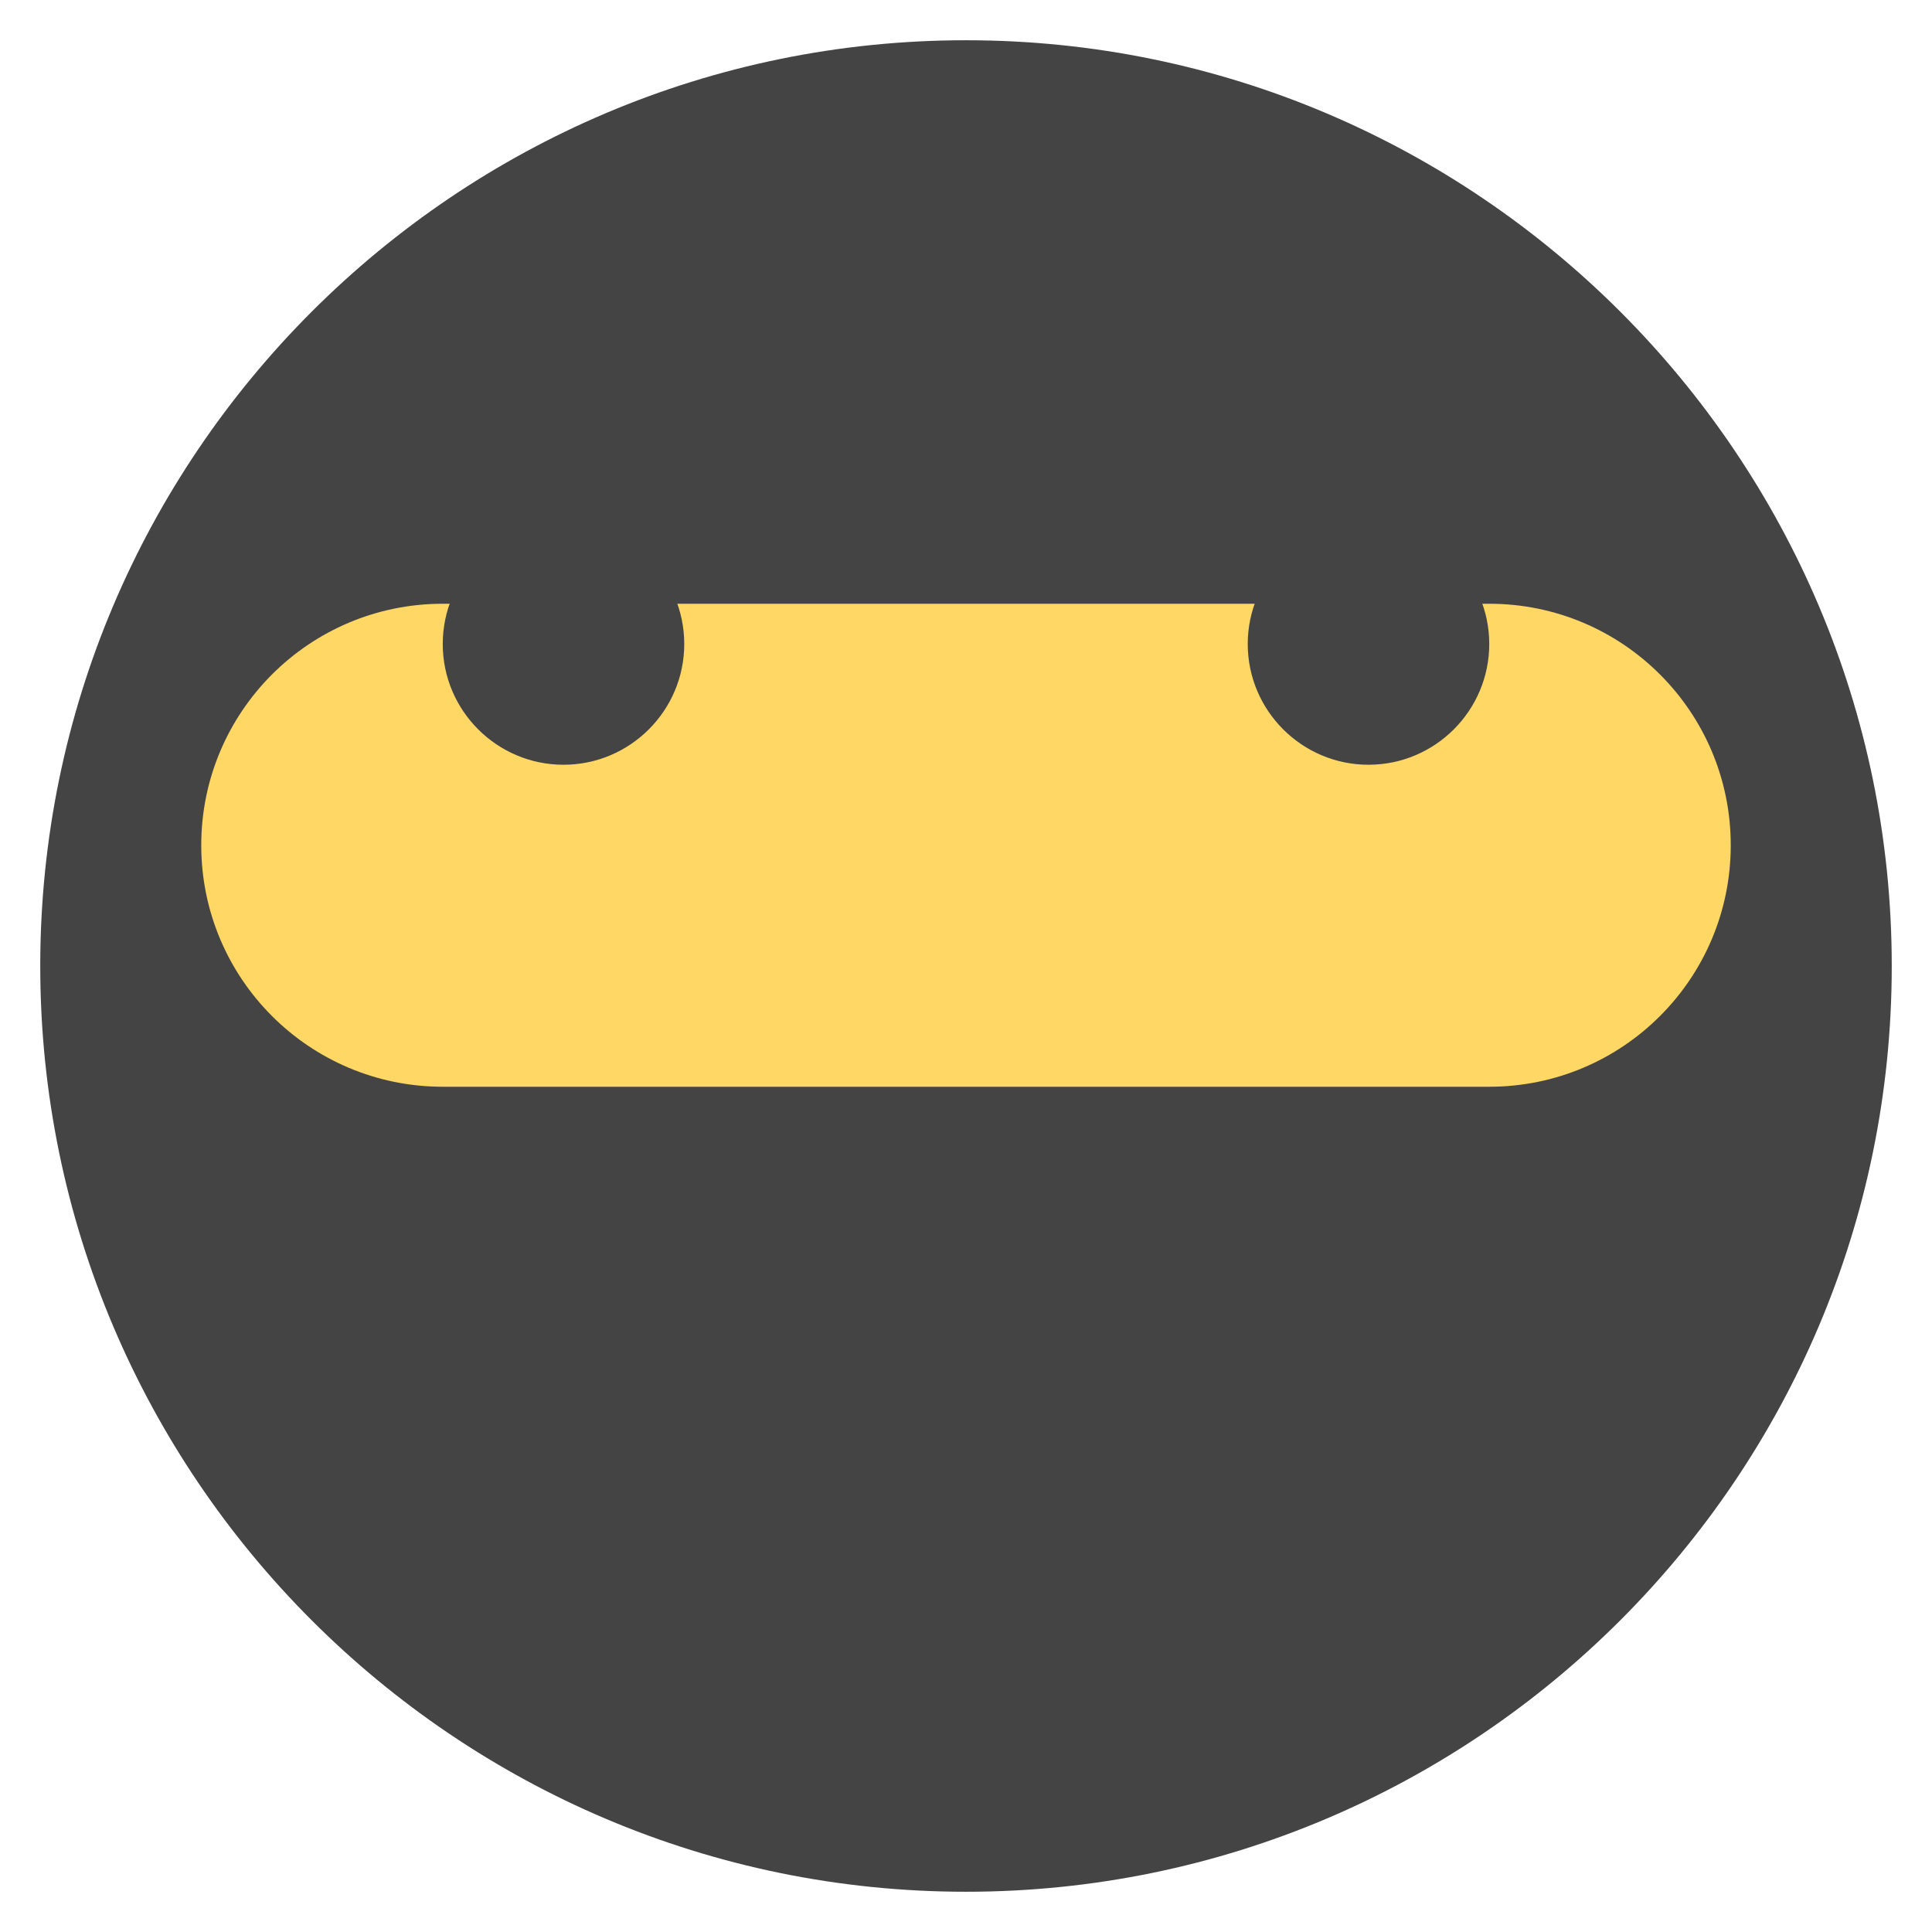 <?xml version="1.0" encoding="utf-8"?>
<!-- Generator: Adobe Illustrator 19.1.0, SVG Export Plug-In . SVG Version: 6.00 Build 0)  -->
<!DOCTYPE svg PUBLIC "-//W3C//DTD SVG 1.1//EN" "http://www.w3.org/Graphics/SVG/1.1/DTD/svg11.dtd">
<svg version="1.1" id="Layer_1" xmlns="http://www.w3.org/2000/svg" xmlns:xlink="http://www.w3.org/1999/xlink" x="0px" y="0px"
	 width="48px" height="48px" viewBox="0 0 48 48" enable-background="new 0 0 48 48" xml:space="preserve">
<path fill="#444444" d="M24,47C11.318,47,1,36.683,1,24S11.318,1,24,1s23,10.317,23,23S36.682,47,24,47z"/>
<path fill="#FFD764" d="M37,15H11c-3.314,0-6,2.686-6,6s2.686,6,6,6h26c3.314,0,6-2.686,6-6S40.314,15,37,15z"/>
<path fill="#444444" d="M14,19c-1.654,0-3-1.346-3-3s1.346-3,3-3s3,1.346,3,3S15.654,19,14,19z"/>
<path fill="#444444" d="M34,19c-1.654,0-3-1.346-3-3s1.346-3,3-3s3,1.346,3,3S35.654,19,34,19z"/>
</svg>
